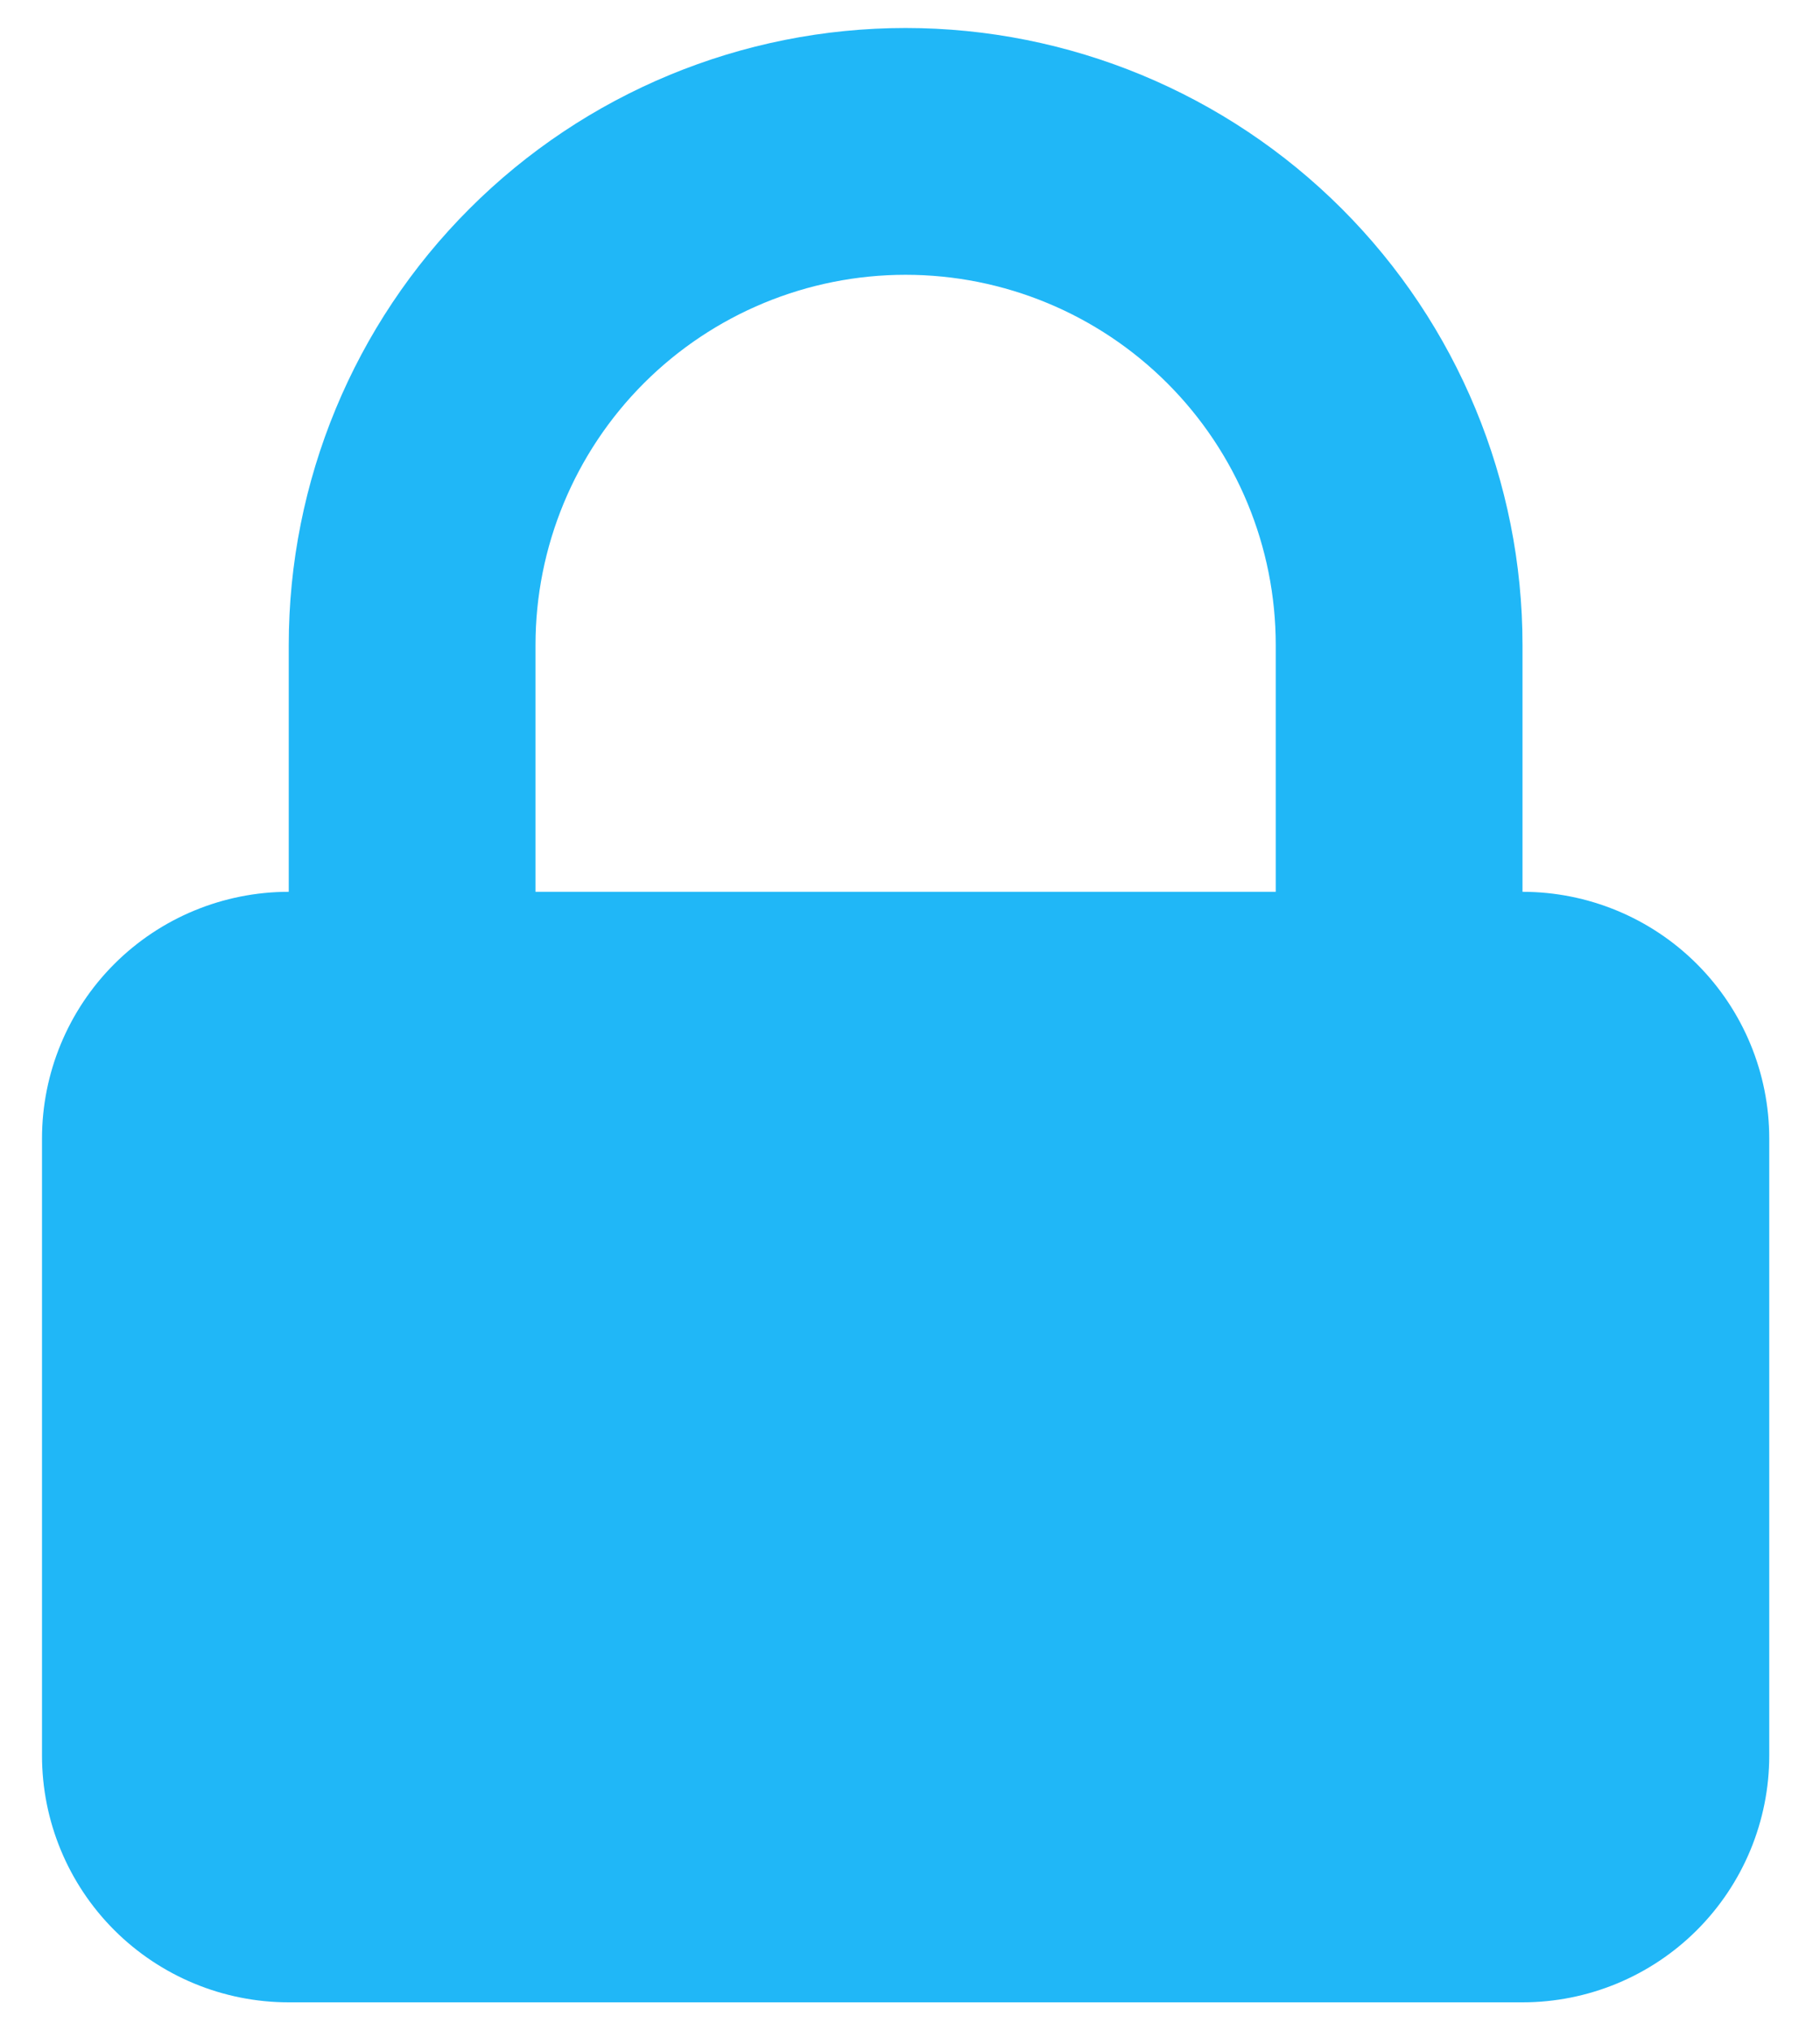 <svg width="26" height="29" viewBox="0 0 26 29" fill="none" xmlns="http://www.w3.org/2000/svg">
  <path fill-rule="evenodd" clip-rule="evenodd"
        d="M4.125 12.738V9.213C4.125 6.876 5.053 4.634 6.706 2.982C8.358 1.329 10.6 0.4 12.937 0.4C15.274 0.4 17.516 1.329 19.169 2.982C20.821 4.634 21.75 6.876 21.75 9.213V12.738C22.684 12.738 23.581 13.109 24.242 13.77C24.903 14.431 25.275 15.328 25.275 16.263V25.075C25.275 26.01 24.903 26.907 24.242 27.568C23.581 28.229 22.684 28.6 21.75 28.6H4.125C3.19 28.6 2.293 28.229 1.632 27.568C0.971 26.907 0.6 26.01 0.6 25.075V16.263C0.6 15.328 0.971 14.431 1.632 13.77C2.293 13.109 3.19 12.738 4.125 12.738ZM18.225 9.213V12.738H7.65V9.213C7.65 7.811 8.207 6.466 9.198 5.474C10.19 4.482 11.535 3.925 12.937 3.925C14.339 3.925 15.684 4.482 16.676 5.474C17.668 6.466 18.225 7.811 18.225 9.213Z"
        fill="#20B7F7"/>
</svg>
